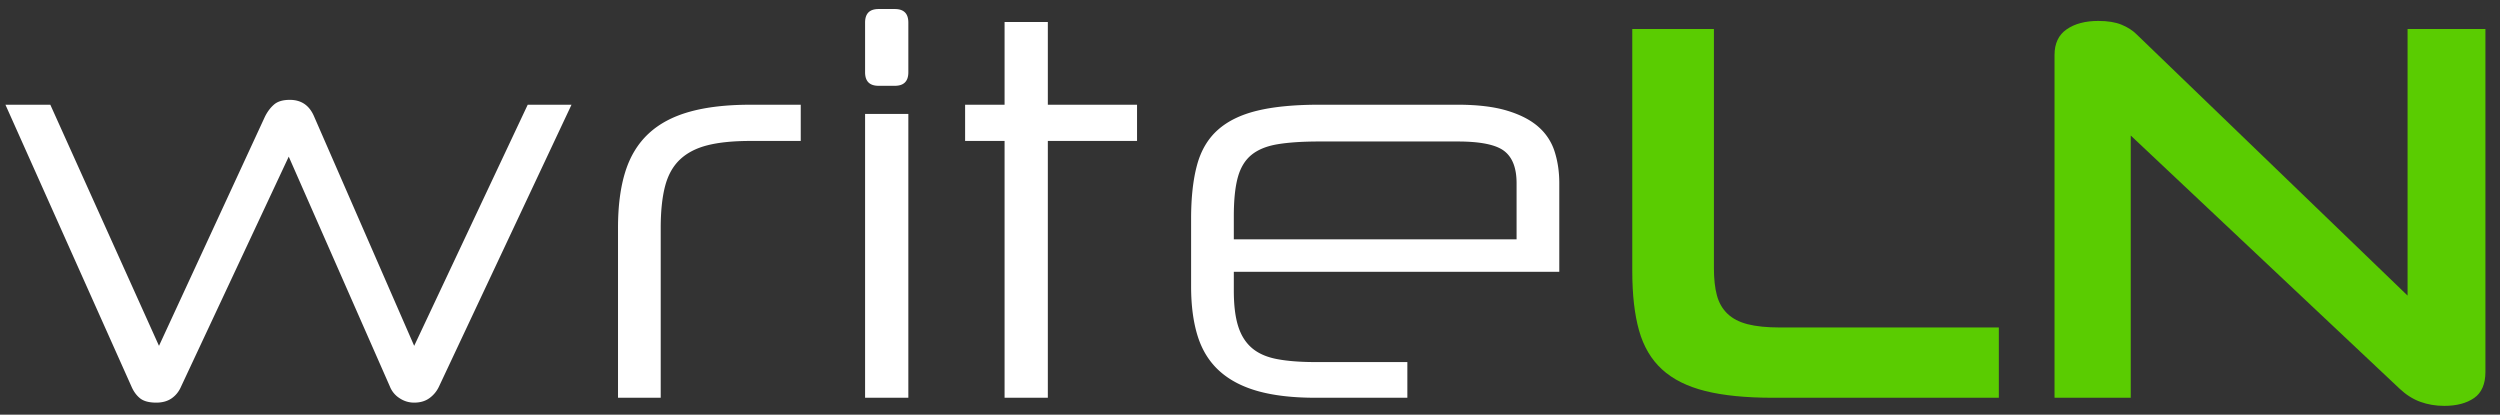 <svg width="75%" height="75%" viewBox="0 0 211 35" xmlns="http://www.w3.org/2000/svg" fill-rule="evenodd" clip-rule="evenodd" stroke-linejoin="round" stroke-miterlimit="1.414"><rect x="0" y="0" width="211" height="35" fill="#333333" stroke="none"/><g fill-rule="nonzero"><path d="M24.37 13.219l-9.081 19.394c-.182.426-.448.76-.798 1.004-.35.243-.783.365-1.301.365-.608 0-1.064-.122-1.369-.365-.304-.244-.547-.578-.73-1.004L.459 8.839h3.788l9.172 20.351 8.943-19.347c.213-.426.472-.768.776-1.027.304-.259.745-.388 1.323-.388.974 0 1.658.472 2.054 1.415l8.442 19.347 9.582-20.351h3.696L37.056 32.613a2.518 2.518 0 0 1-.799.981c-.35.258-.783.388-1.3.388-.457 0-.875-.13-1.255-.388a2.074 2.074 0 0 1-.799-.981L24.37 13.219zm43.213-1.323h-4.244c-1.46 0-2.669.122-3.627.365-.959.243-1.734.647-2.328 1.209-.593.563-1.011 1.316-1.255 2.259-.243.943-.365 2.114-.365 3.514v14.328H52.16V19.243c0-1.856.205-3.438.616-4.746.41-1.308 1.064-2.38 1.962-3.217.897-.837 2.053-1.453 3.468-1.848 1.414-.396 3.125-.593 5.133-.593h4.244v3.057zm9.081-2.282v23.957h-3.651V9.614h3.651zm-2.51-2.372c-.761 0-1.141-.381-1.141-1.141V1.903c0-.761.38-1.141 1.141-1.141h1.369c.76 0 1.141.38 1.141 1.141v4.198c0 .76-.381 1.141-1.141 1.141h-1.369zm10.632 26.329V11.896h-3.331V8.839h3.331V1.857h3.651v6.982h7.529v3.057h-7.529v21.675h-3.651zm19.348-10.632v1.597c0 1.217.121 2.213.365 2.989.243.776.631 1.392 1.163 1.848.533.456 1.24.768 2.122.935.882.168 1.962.251 3.24.251h7.757v3.012h-7.757c-1.886 0-3.491-.183-4.814-.548-1.323-.365-2.411-.927-3.263-1.688-.851-.761-1.468-1.734-1.848-2.92-.38-1.187-.57-2.601-.57-4.244v-5.704c0-1.795.167-3.308.502-4.54.334-1.232.92-2.221 1.757-2.966.836-.746 1.947-1.286 3.331-1.62 1.384-.335 3.125-.502 5.224-.502h11.682c1.673 0 3.065.167 4.175.502 1.111.334 1.993.791 2.647 1.369a4.597 4.597 0 0 1 1.369 2.099c.259.821.388 1.703.388 2.646v7.484h-27.47zm0-2.738h23.865v-4.746c0-1.277-.35-2.182-1.05-2.715-.699-.532-2.007-.798-3.924-.798h-11.682c-1.399 0-2.562.076-3.49.228-.928.152-1.666.449-2.213.89-.548.441-.936 1.072-1.164 1.893-.228.822-.342 1.917-.342 3.286v1.962z" fill="#fff"/><path d="M149.628 33.571c-2.281 0-4.183-.19-5.704-.57-1.521-.381-2.738-.989-3.65-1.826-.913-.836-1.559-1.931-1.94-3.285-.38-1.354-.57-3.019-.57-4.997V2.45h6.89v20.169c0 .913.084 1.681.251 2.305.168.623.464 1.141.89 1.551.426.411.996.708 1.711.89.715.183 1.62.274 2.715.274h18.481v5.932h-19.074zm56.674.684c-.73 0-1.407-.114-2.03-.342-.624-.228-1.209-.601-1.757-1.118L179.836 11.44v22.131h-6.434V4.641c0-.974.342-1.696 1.027-2.168.684-.471 1.574-.707 2.669-.707.791 0 1.445.106 1.962.319.518.213.943.487 1.278.822l22.861 22.04V2.45h6.571v28.931c0 1.034-.319 1.772-.958 2.213-.639.441-1.475.661-2.51.661z" fill="#5acc01"/></g></svg>